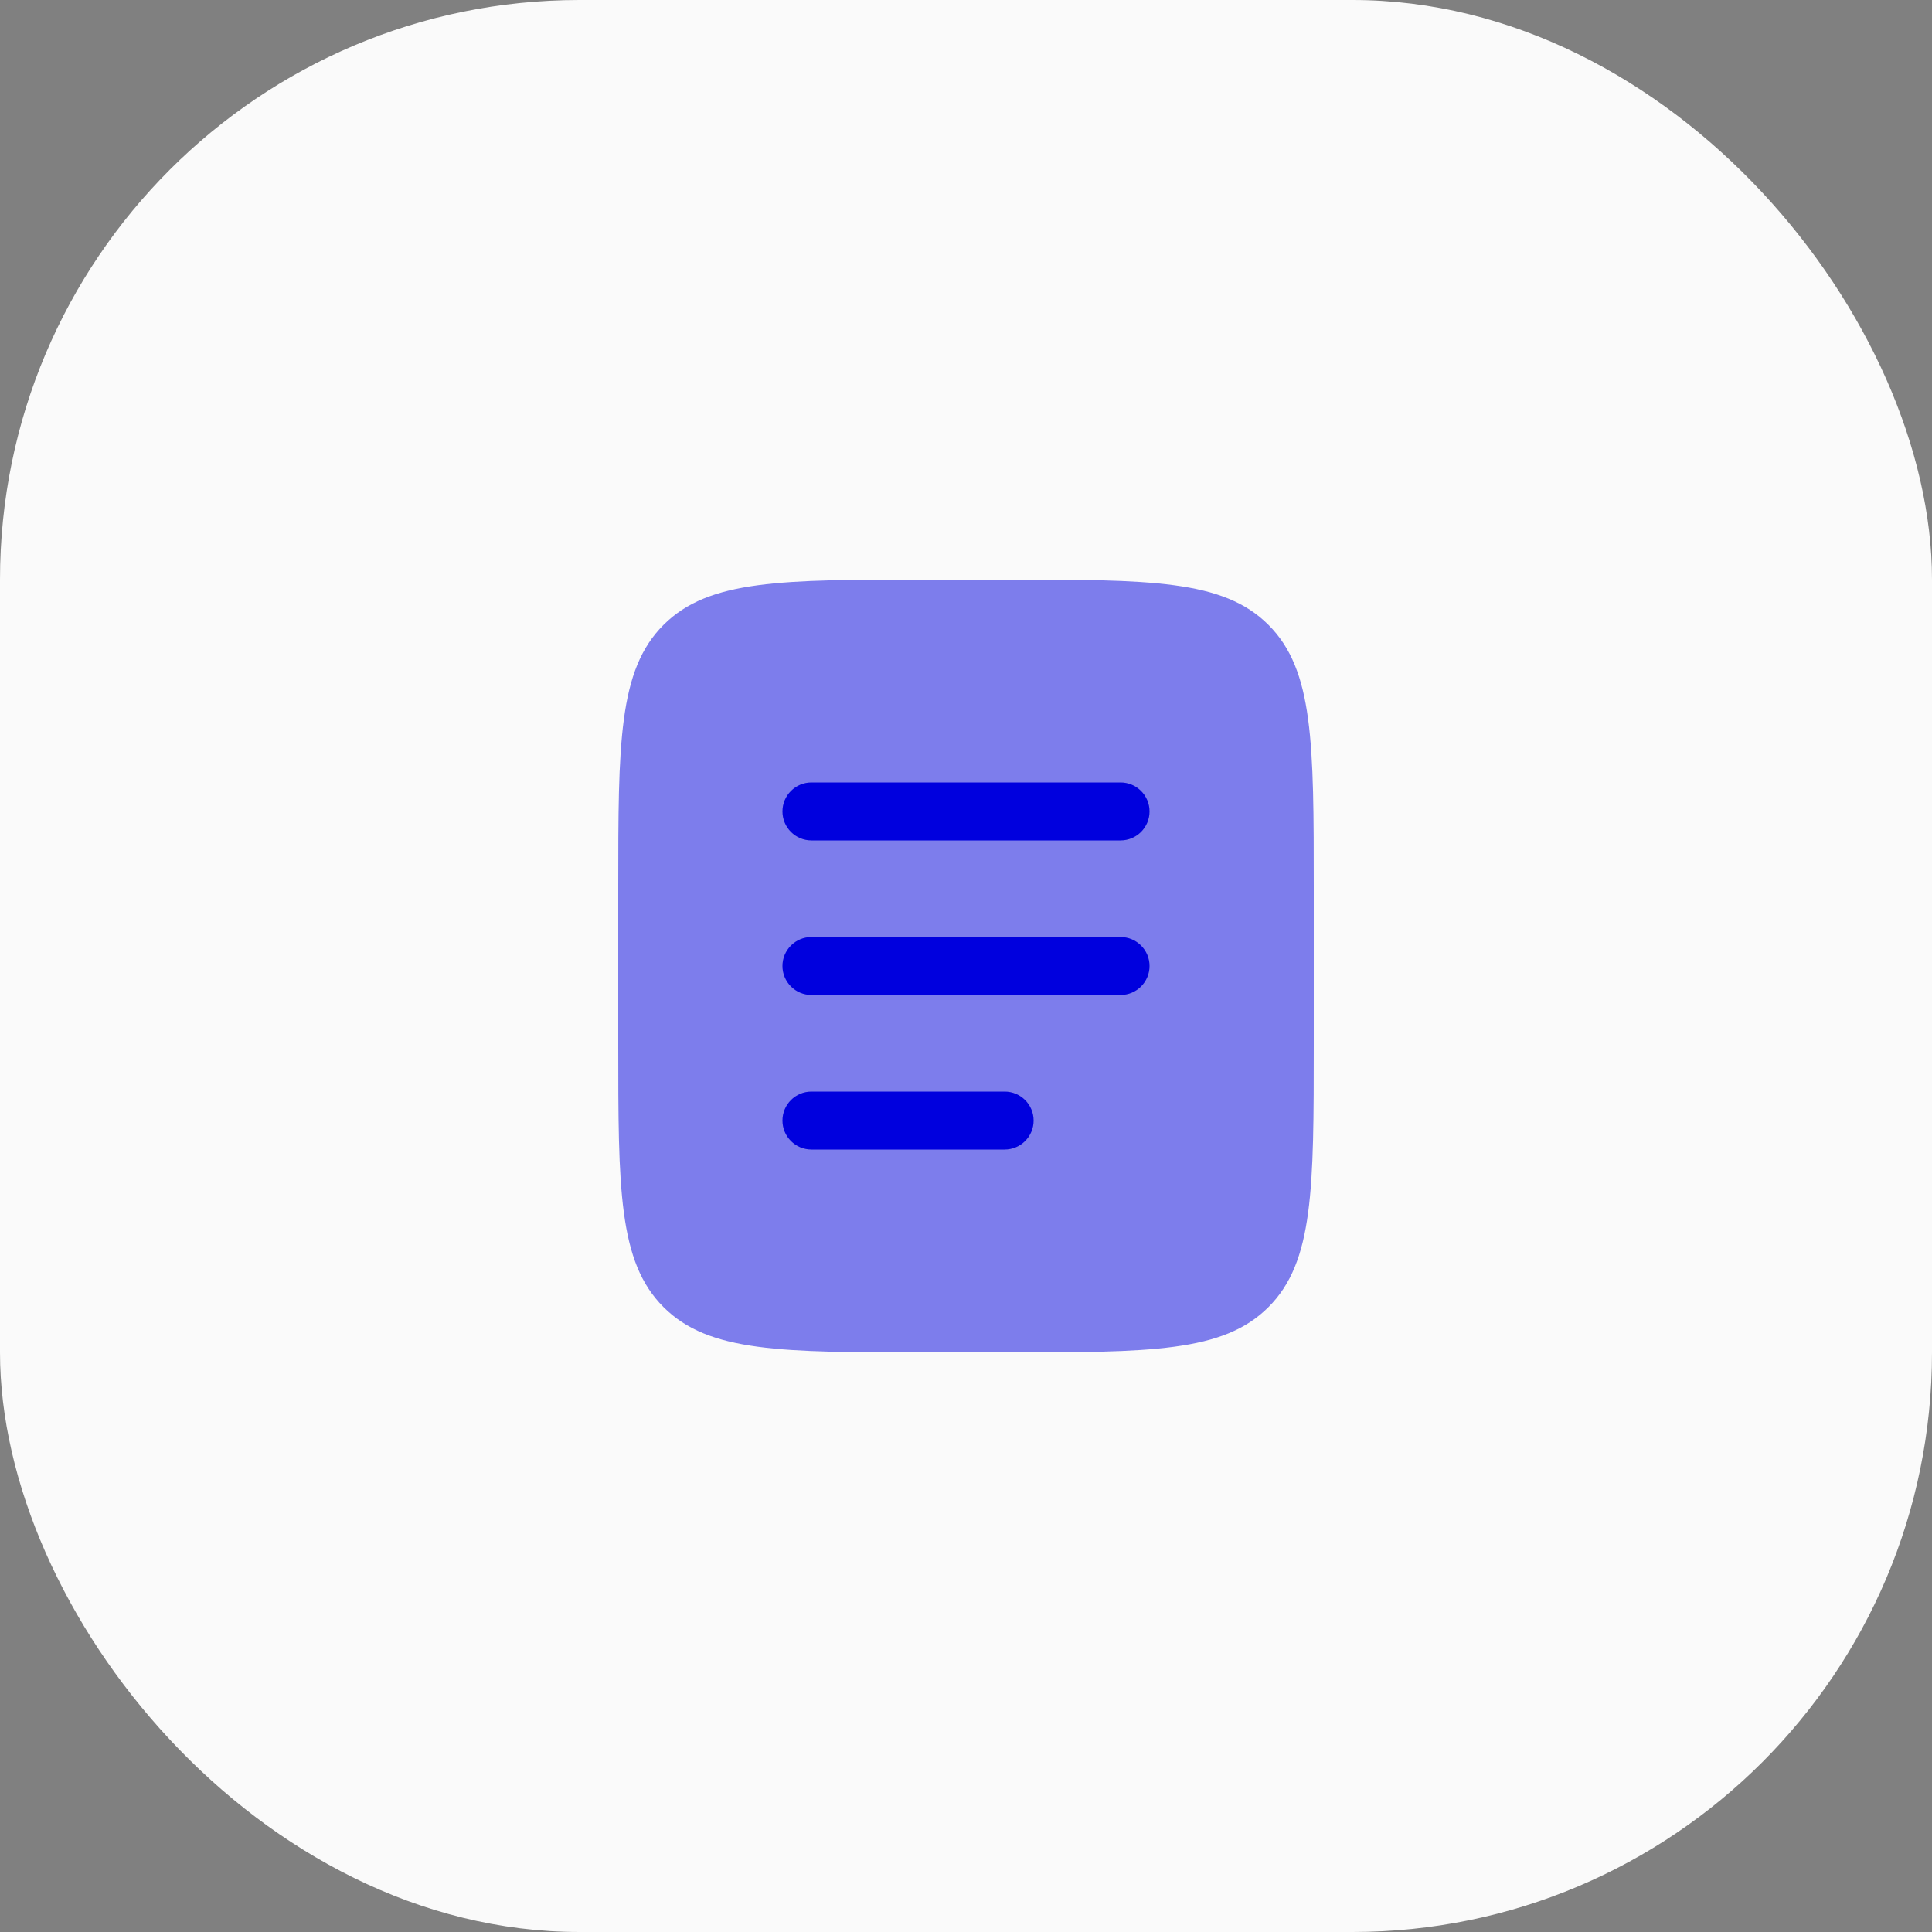<svg width="50" height="50" viewBox="0 0 50 50" fill="none" xmlns="http://www.w3.org/2000/svg" xmlns:xlink="http://www.w3.org/1999/xlink">
	<rect x="0" y="0" width="50" height="50" fill="#808080" stroke="none"/>
	<desc>
			Created with Pixso.
	</desc>
	<defs>
		<clipPath id="clip123_1903">
			<rect id="Bold Duotone / Notes / Document Text" rx="5" width="24" height="24" transform="translate(13 13)" fill="white" fill-opacity="0"/>
		</clipPath>
	</defs>
	<rect id="Rectangle 943" rx="15" width="50" height="50" fill="#FAFAFA" fill-opacity="1"/>
	<g clip-path="url(#clip123_1903)">
		<g opacity="0.5">
			<path id="Vector" d="M16 23C16 19.229 16 17.343 17.172 16.172C18.344 15 20.23 15 24 15L26 15C29.77 15 31.656 15 32.828 16.172C34 17.343 34 19.229 34 23L34 27C34 30.771 34 32.657 32.828 33.828C31.656 35 29.77 35 26 35L24 35C20.23 35 18.344 35 17.172 33.828C16 32.657 16 30.771 16 27L16 23Z" fill="#0000DE" fill-opacity="1" fill-rule="nonzero"/>
		</g>
		<path id="Vector" d="M20.25 25C20.25 24.586 20.586 24.25 21 24.25L29 24.25C29.414 24.25 29.75 24.586 29.75 25C29.75 25.414 29.414 25.75 29 25.75L21 25.75C20.586 25.75 20.25 25.414 20.25 25Z" fill="#0000DE" fill-opacity="1" fill-rule="evenodd"/>
		<path id="Vector" d="M20.25 21C20.25 20.586 20.586 20.25 21 20.25L29 20.25C29.414 20.25 29.75 20.586 29.75 21C29.75 21.414 29.414 21.75 29 21.75L21 21.75C20.586 21.75 20.25 21.414 20.25 21Z" fill="#0000DE" fill-opacity="1" fill-rule="evenodd"/>
		<path id="Vector" d="M20.25 29C20.25 28.586 20.586 28.25 21 28.25L26 28.25C26.414 28.25 26.75 28.586 26.75 29C26.75 29.414 26.414 29.75 26 29.75L21 29.75C20.586 29.75 20.25 29.414 20.25 29Z" fill="#0000DE" fill-opacity="1" fill-rule="evenodd"/>
	</g>
</svg>
